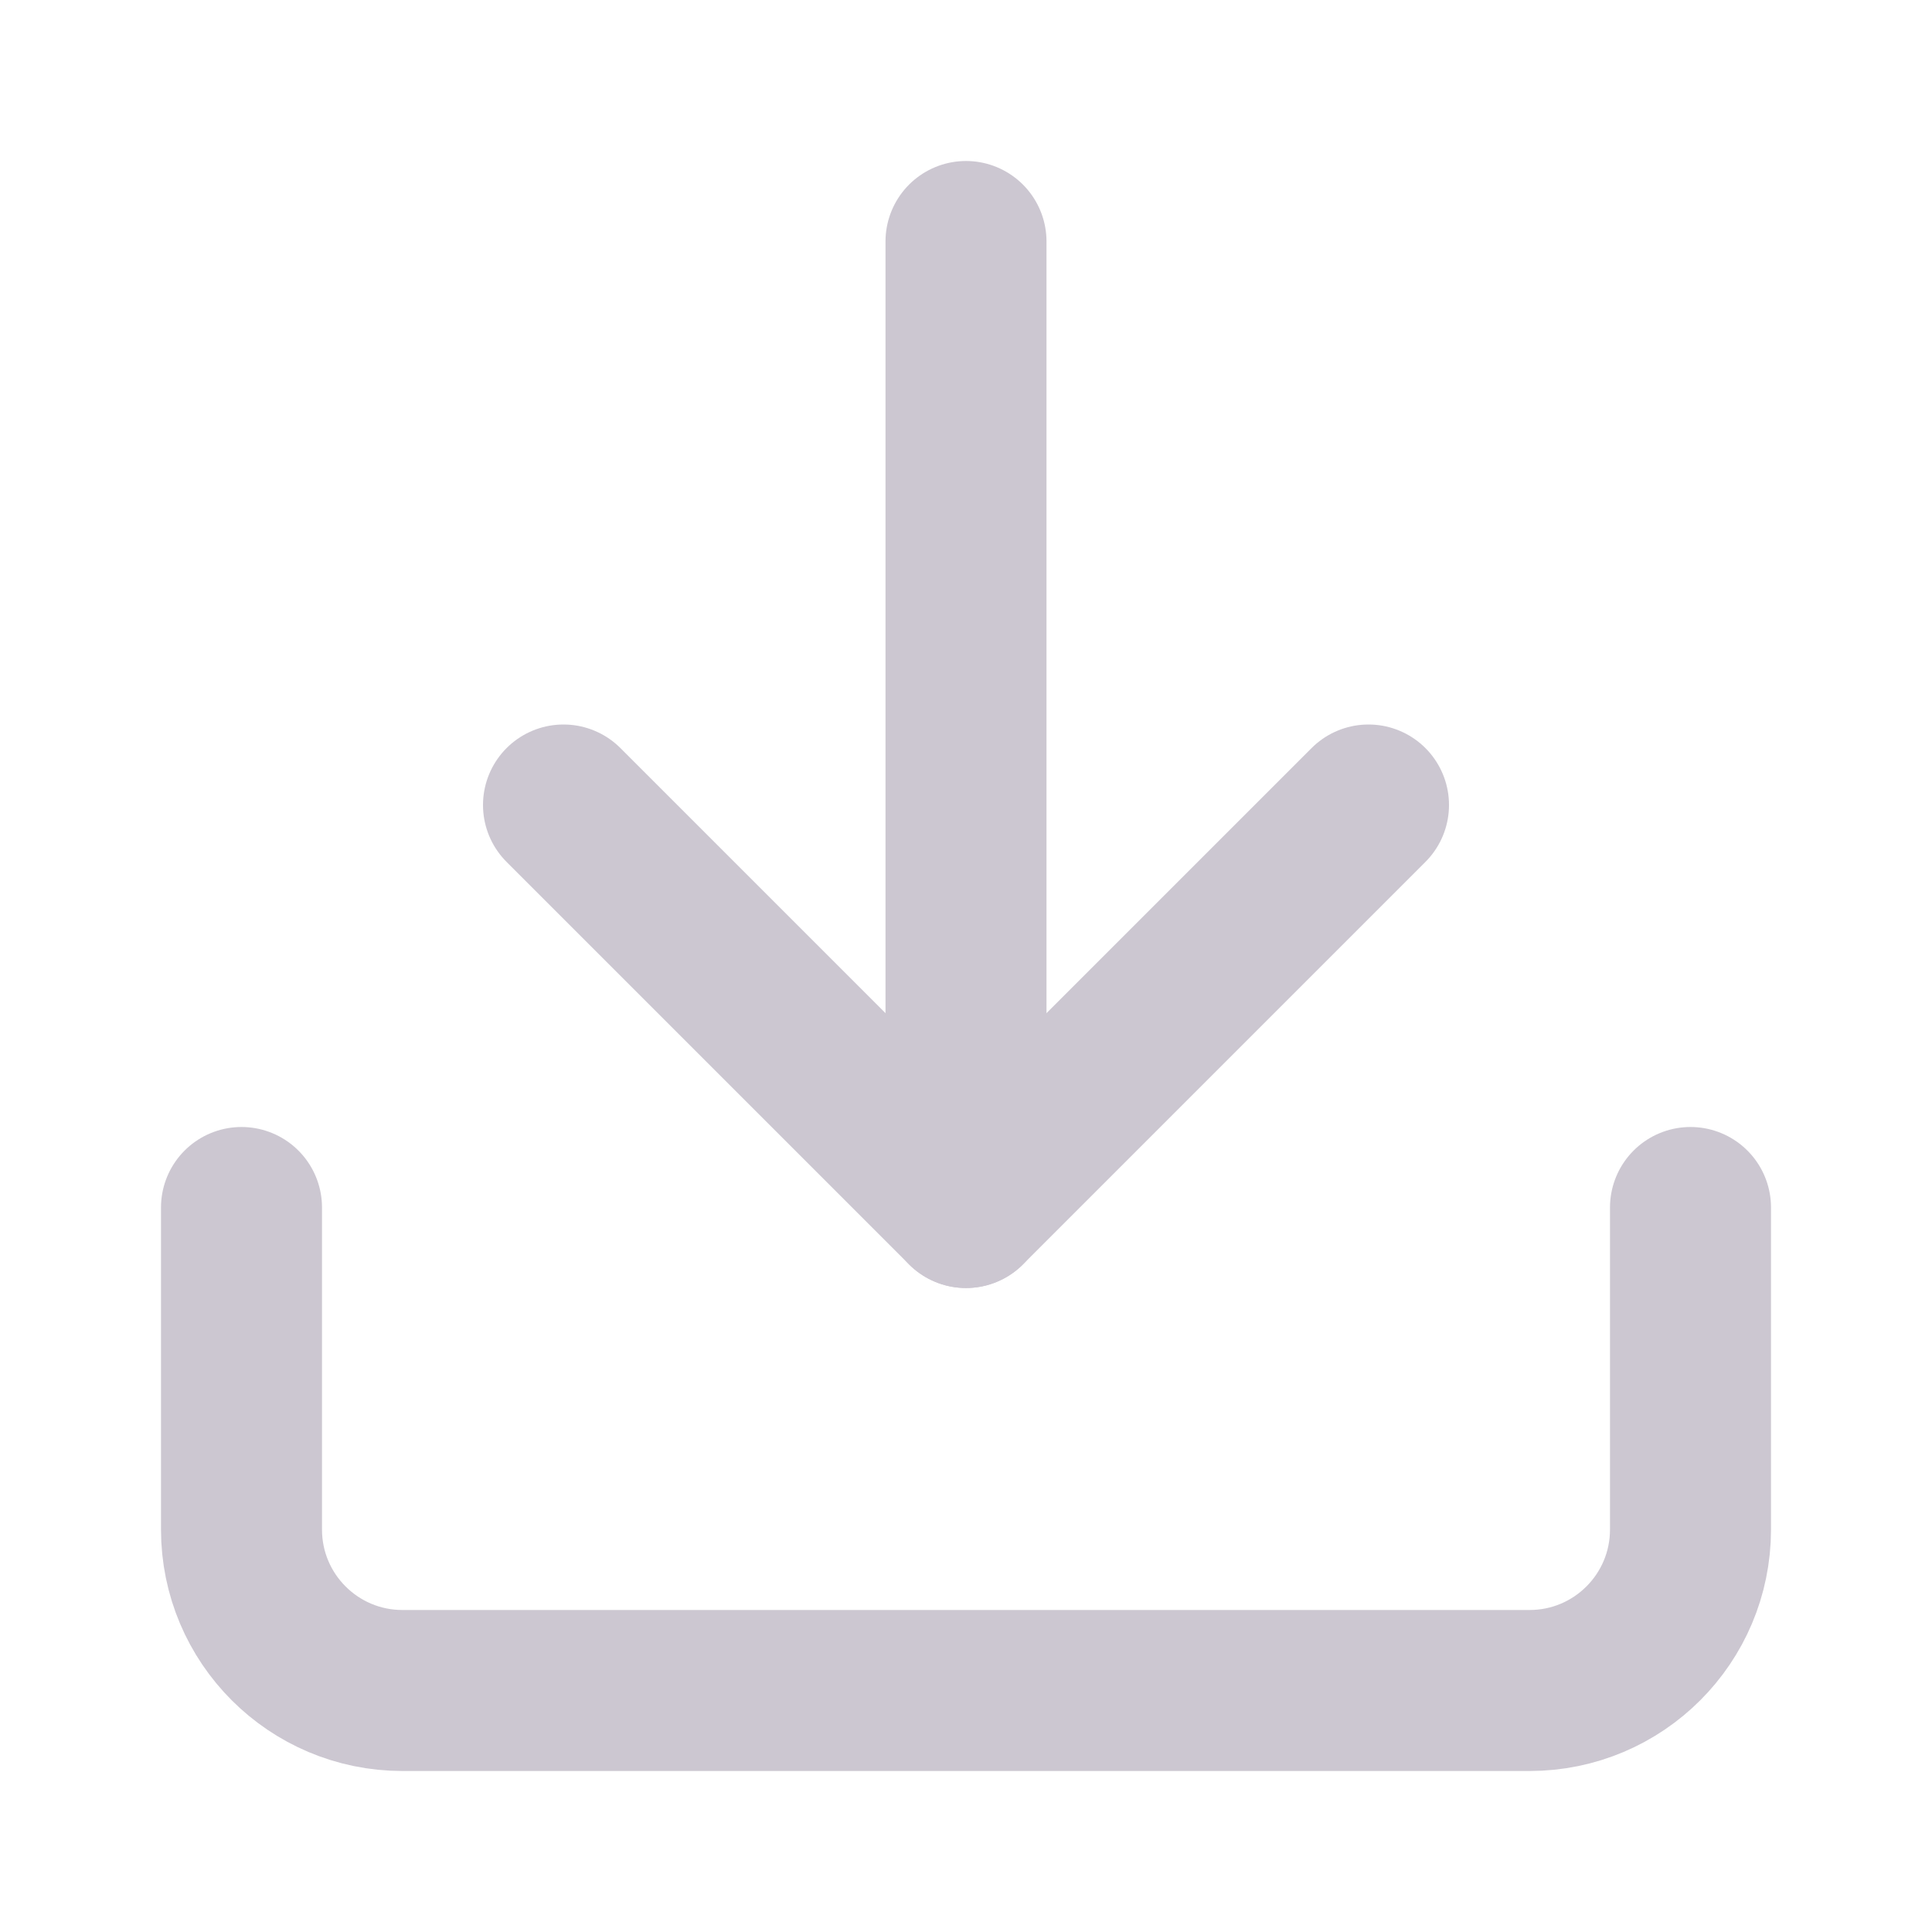 <svg xmlns="http://www.w3.org/2000/svg" xmlns:xlink="http://www.w3.org/1999/xlink" width="24" height="24" viewBox="0 0 24 24">
  <defs>
    <rect id="rect-1" width="24" height="24" x="0" y="0"/>
    <mask id="mask-2" maskContentUnits="userSpaceOnUse" maskUnits="userSpaceOnUse">
      <rect width="24" height="24" x="0" y="0" fill="black"/>
      <use fill="white" xlink:href="#rect-1"/>
    </mask>
  </defs>
  <g>
    <use fill="none" xlink:href="#rect-1"/>
    <g mask="url(#mask-2)">
      <path fill="none" stroke="rgb(204,199,209)" stroke-dasharray="0 0 0 0" stroke-linecap="round" stroke-linejoin="round" stroke-width="2" d="M21 15v4c0 1.105-.895 2-2 2H5c-1.105 0-2-.895-2-2v-4"/>
      <path fill="none" stroke="rgb(204,199,209)" stroke-dasharray="0 0 0 0" stroke-linecap="round" stroke-linejoin="round" stroke-width="2" d="M7 10l5 5 5-5"/>
      <path fill="none" stroke="rgb(204,199,209)" stroke-dasharray="0 0 0 0" stroke-linecap="round" stroke-linejoin="round" stroke-width="2" d="M12 15V3"/>
    </g>
  </g>
</svg>
